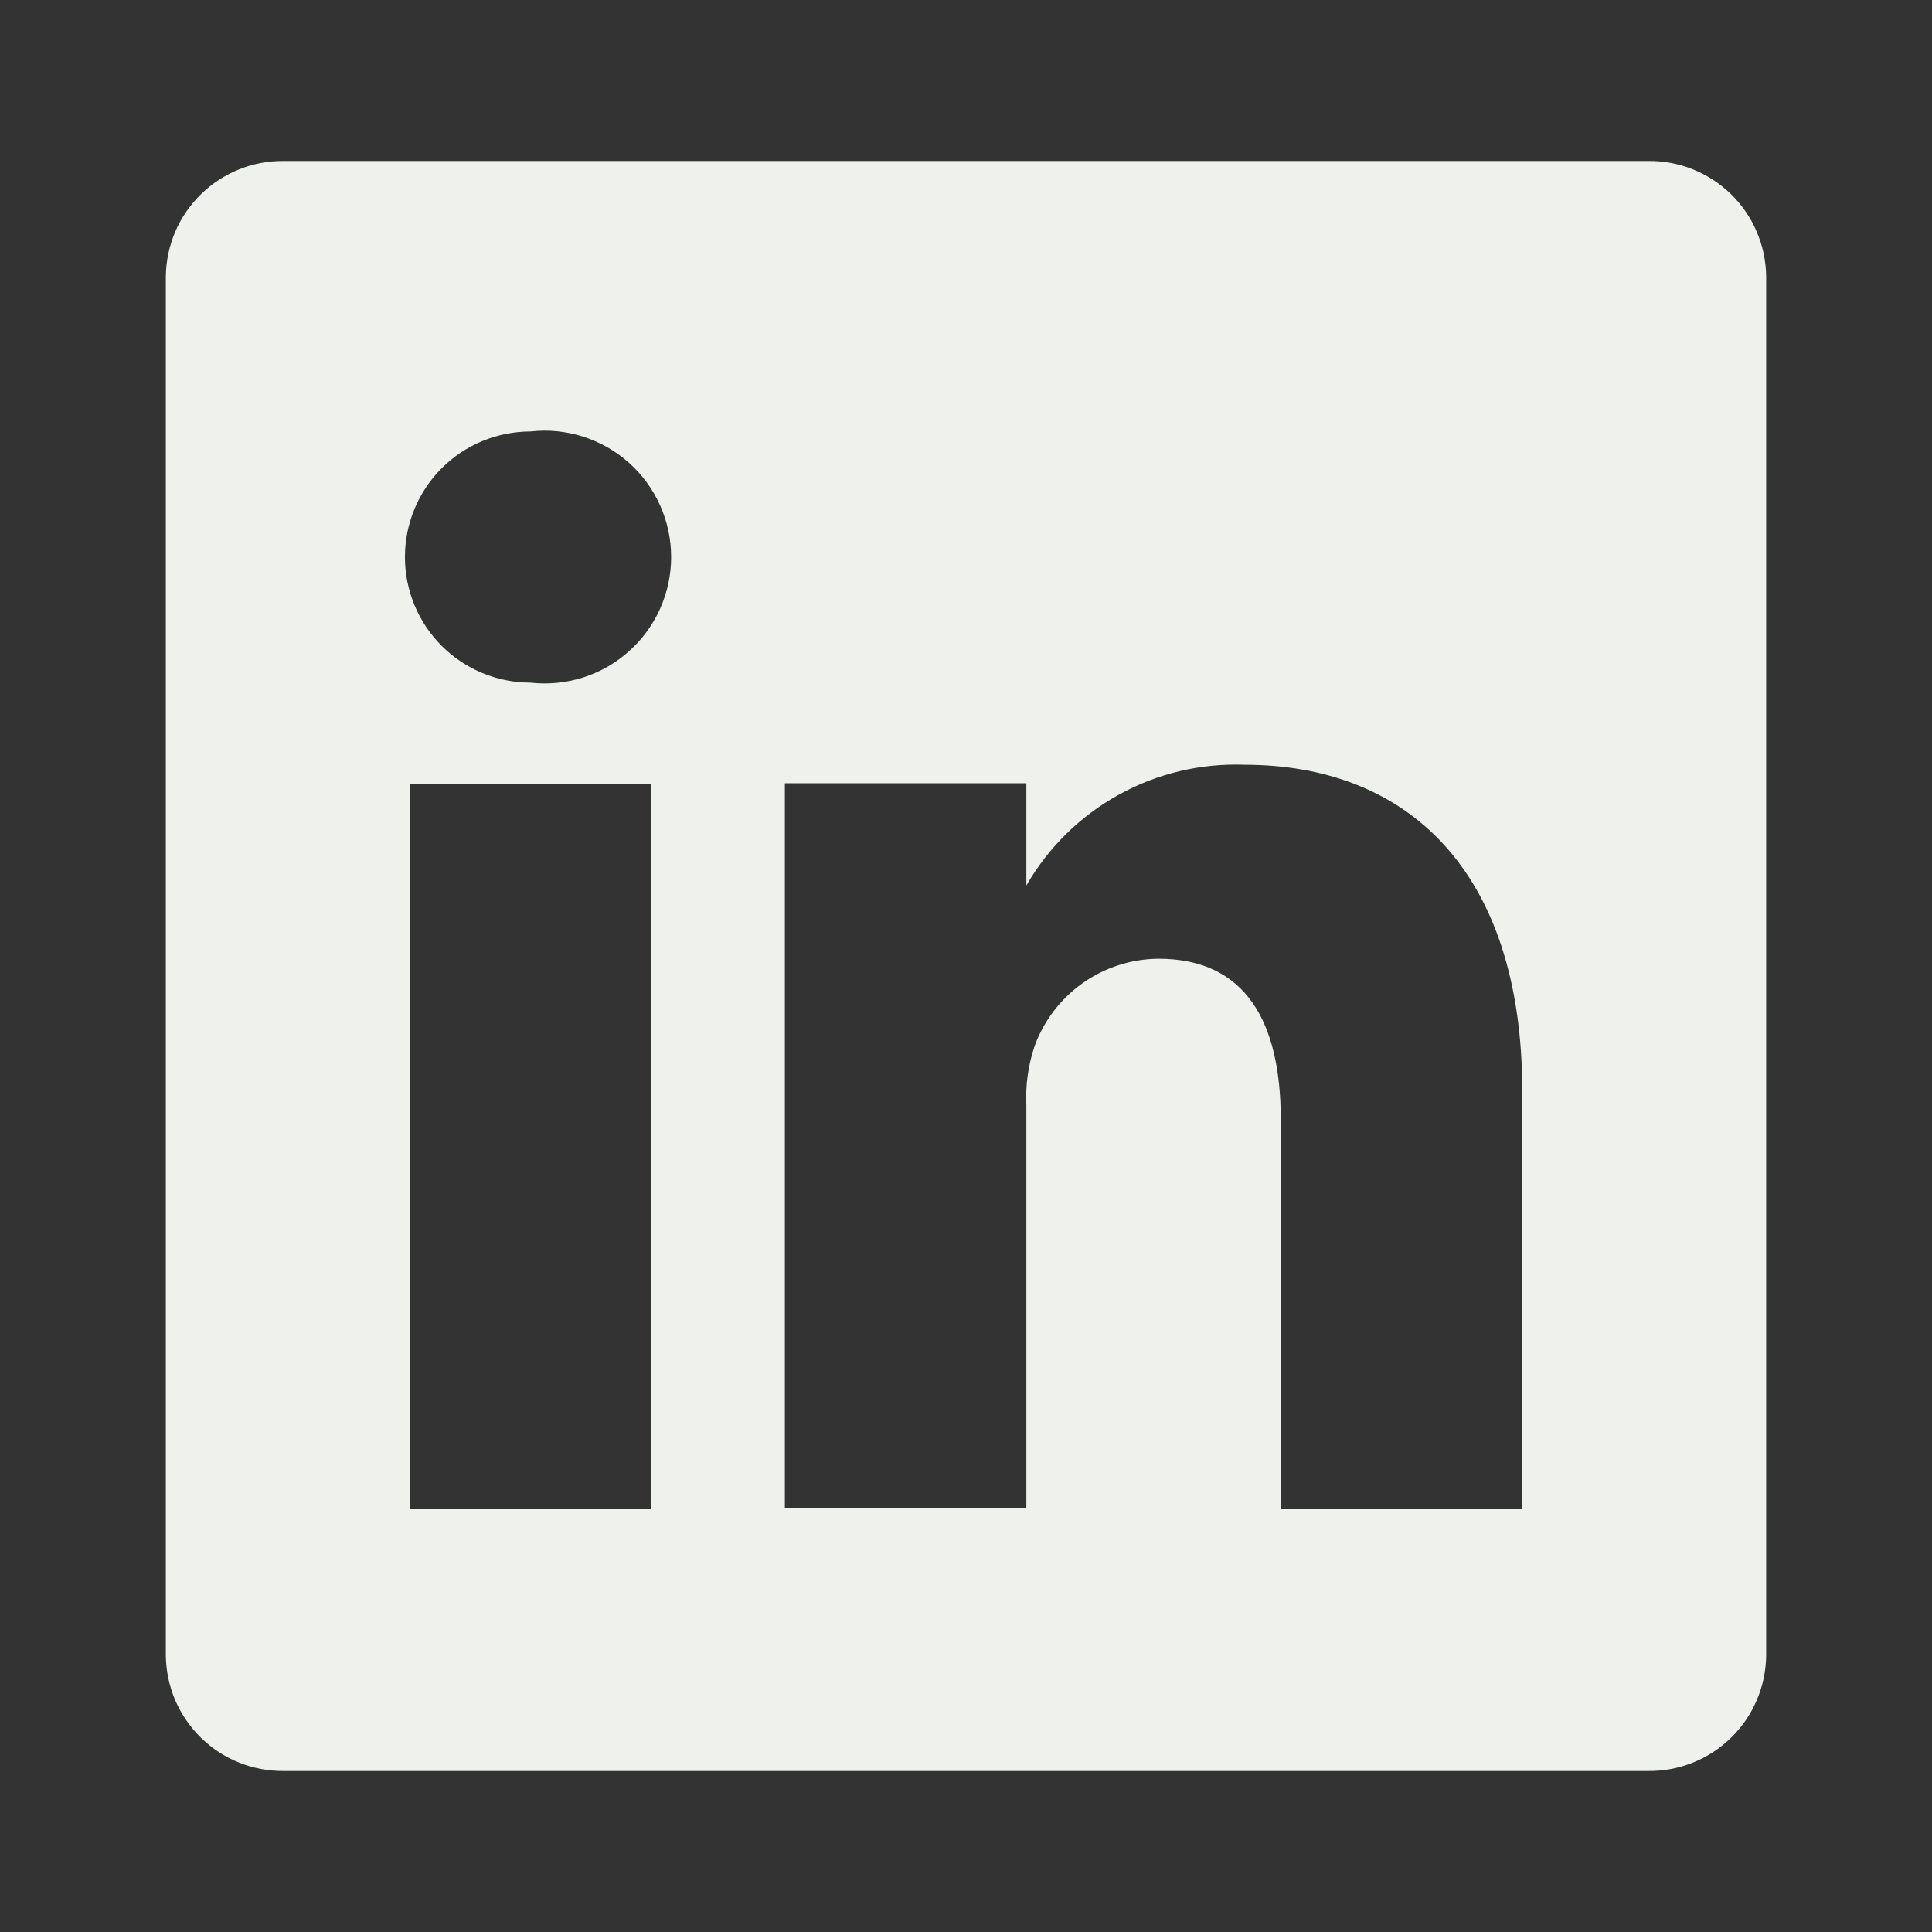 <svg width="42" height="42" viewBox="0 0 42 42" fill="none" xmlns="http://www.w3.org/2000/svg">
<rect x="0" y="0" width="42" height="42" fill="#333333" stroke="none"/>
<path d="M35.822 3.5H6.178C5.844 3.495 5.513 3.556 5.204 3.679C4.894 3.803 4.612 3.986 4.373 4.218C4.134 4.451 3.943 4.728 3.811 5.034C3.68 5.34 3.61 5.669 3.605 6.002V35.997C3.61 36.331 3.68 36.66 3.811 36.966C3.943 37.272 4.134 37.549 4.373 37.781C4.612 38.014 4.894 38.197 5.204 38.32C5.513 38.443 5.844 38.504 6.178 38.5H35.822C36.156 38.504 36.487 38.443 36.796 38.32C37.106 38.197 37.388 38.014 37.627 37.781C37.866 37.549 38.057 37.272 38.188 36.966C38.32 36.66 38.39 36.331 38.395 35.997V6.002C38.39 5.669 38.32 5.34 38.188 5.034C38.057 4.728 37.866 4.451 37.627 4.218C37.388 3.986 37.106 3.803 36.796 3.679C36.487 3.556 36.156 3.495 35.822 3.5ZM14.158 32.795H8.908V17.045H14.158V32.795ZM11.533 14.84C10.809 14.84 10.114 14.552 9.602 14.04C9.09 13.528 8.803 12.834 8.803 12.11C8.803 11.386 9.09 10.691 9.602 10.179C10.114 9.667 10.809 9.38 11.533 9.38C11.917 9.336 12.306 9.374 12.675 9.492C13.044 9.609 13.383 9.803 13.672 10.06C13.961 10.318 14.192 10.634 14.35 10.987C14.508 11.34 14.59 11.723 14.59 12.11C14.59 12.497 14.508 12.879 14.35 13.232C14.192 13.586 13.961 13.901 13.672 14.159C13.383 14.417 13.044 14.611 12.675 14.728C12.306 14.845 11.917 14.883 11.533 14.84ZM33.093 32.795H27.843V24.342C27.843 22.225 27.09 20.842 25.183 20.842C24.592 20.847 24.017 21.032 23.535 21.373C23.054 21.714 22.688 22.194 22.488 22.75C22.351 23.161 22.291 23.594 22.312 24.027V32.777H17.062V17.027H22.312V19.25C22.789 18.422 23.483 17.74 24.319 17.278C25.154 16.815 26.101 16.59 27.055 16.625C30.555 16.625 33.093 18.882 33.093 23.73V32.795Z" fill="#EEF1EC"/>
</svg>
